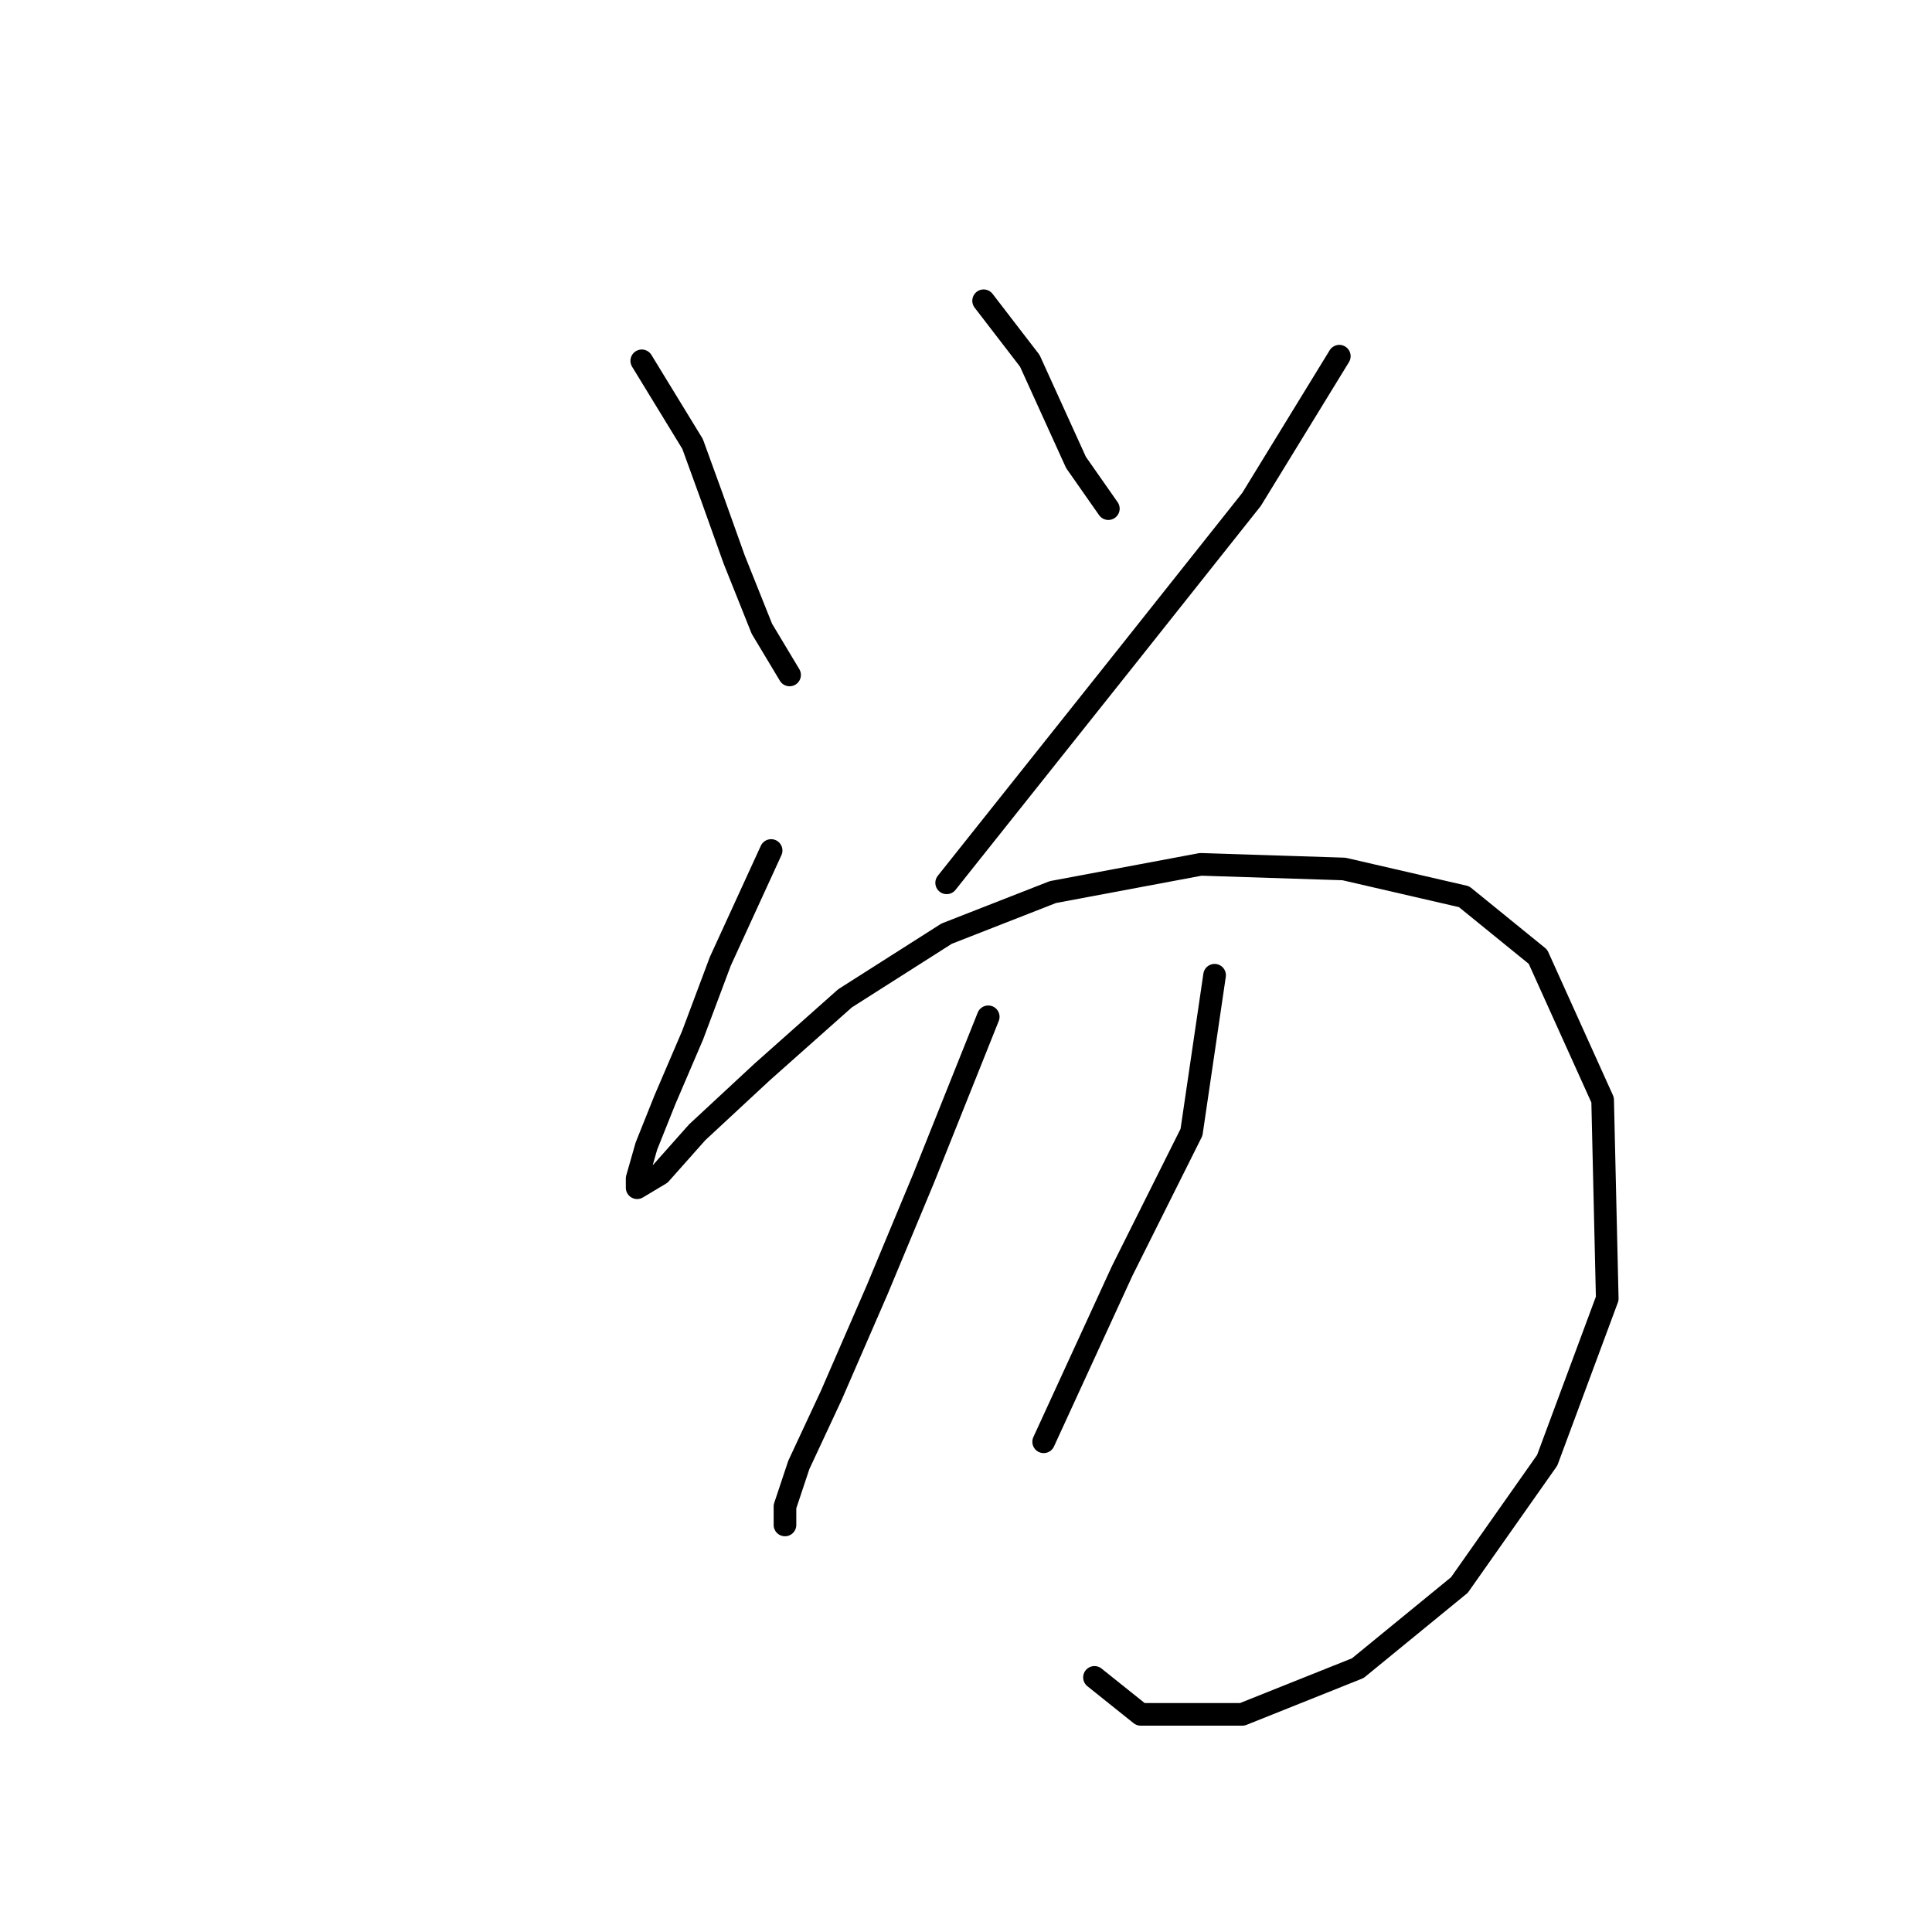 <?xml version="1.0" standalone="no"?>
    <svg width="256" height="256" xmlns="http://www.w3.org/2000/svg" version="1.1">
    <polyline stroke="black" stroke-width="3" stroke-linecap="round" fill="transparent" stroke-linejoin="round" points="85.037 47.811 91.771 58.829 94.219 65.562 97.28 74.131 100.952 83.313 104.625 89.434 104.625 89.434 " />
        <polyline stroke="black" stroke-width="3" stroke-linecap="round" fill="transparent" stroke-linejoin="round" points="130.334 39.853 136.455 47.811 139.515 54.544 142.576 61.277 146.861 67.398 146.861 67.398 " />
        <polyline stroke="black" stroke-width="3" stroke-linecap="round" fill="transparent" stroke-linejoin="round" points="177.466 47.198 165.836 66.174 149.309 86.986 125.437 116.979 125.437 116.979 " />
        <polyline stroke="black" stroke-width="3" stroke-linecap="round" fill="transparent" stroke-linejoin="round" points="102.177 112.695 95.443 127.385 91.771 137.179 88.098 145.749 85.649 151.87 84.425 156.155 84.425 157.379 87.486 155.543 92.383 150.033 100.952 142.076 111.97 132.282 125.437 123.713 139.515 118.204 159.103 114.531 178.079 115.143 193.994 118.816 203.787 126.773 212.357 145.749 212.969 172.07 205.012 193.494 193.381 210.021 179.915 221.039 164.612 227.16 151.146 227.16 145.024 222.263 145.024 222.263 " />
        <polyline stroke="black" stroke-width="3" stroke-linecap="round" fill="transparent" stroke-linejoin="round" points="130.946 134.731 122.376 156.155 116.255 170.845 110.134 184.924 105.849 194.106 104.013 199.615 104.013 202.063 104.013 202.063 " />
        <polyline stroke="black" stroke-width="3" stroke-linecap="round" fill="transparent" stroke-linejoin="round" points="160.939 129.222 157.879 150.033 148.697 168.397 138.291 191.045 138.291 191.045 " />
        </svg>